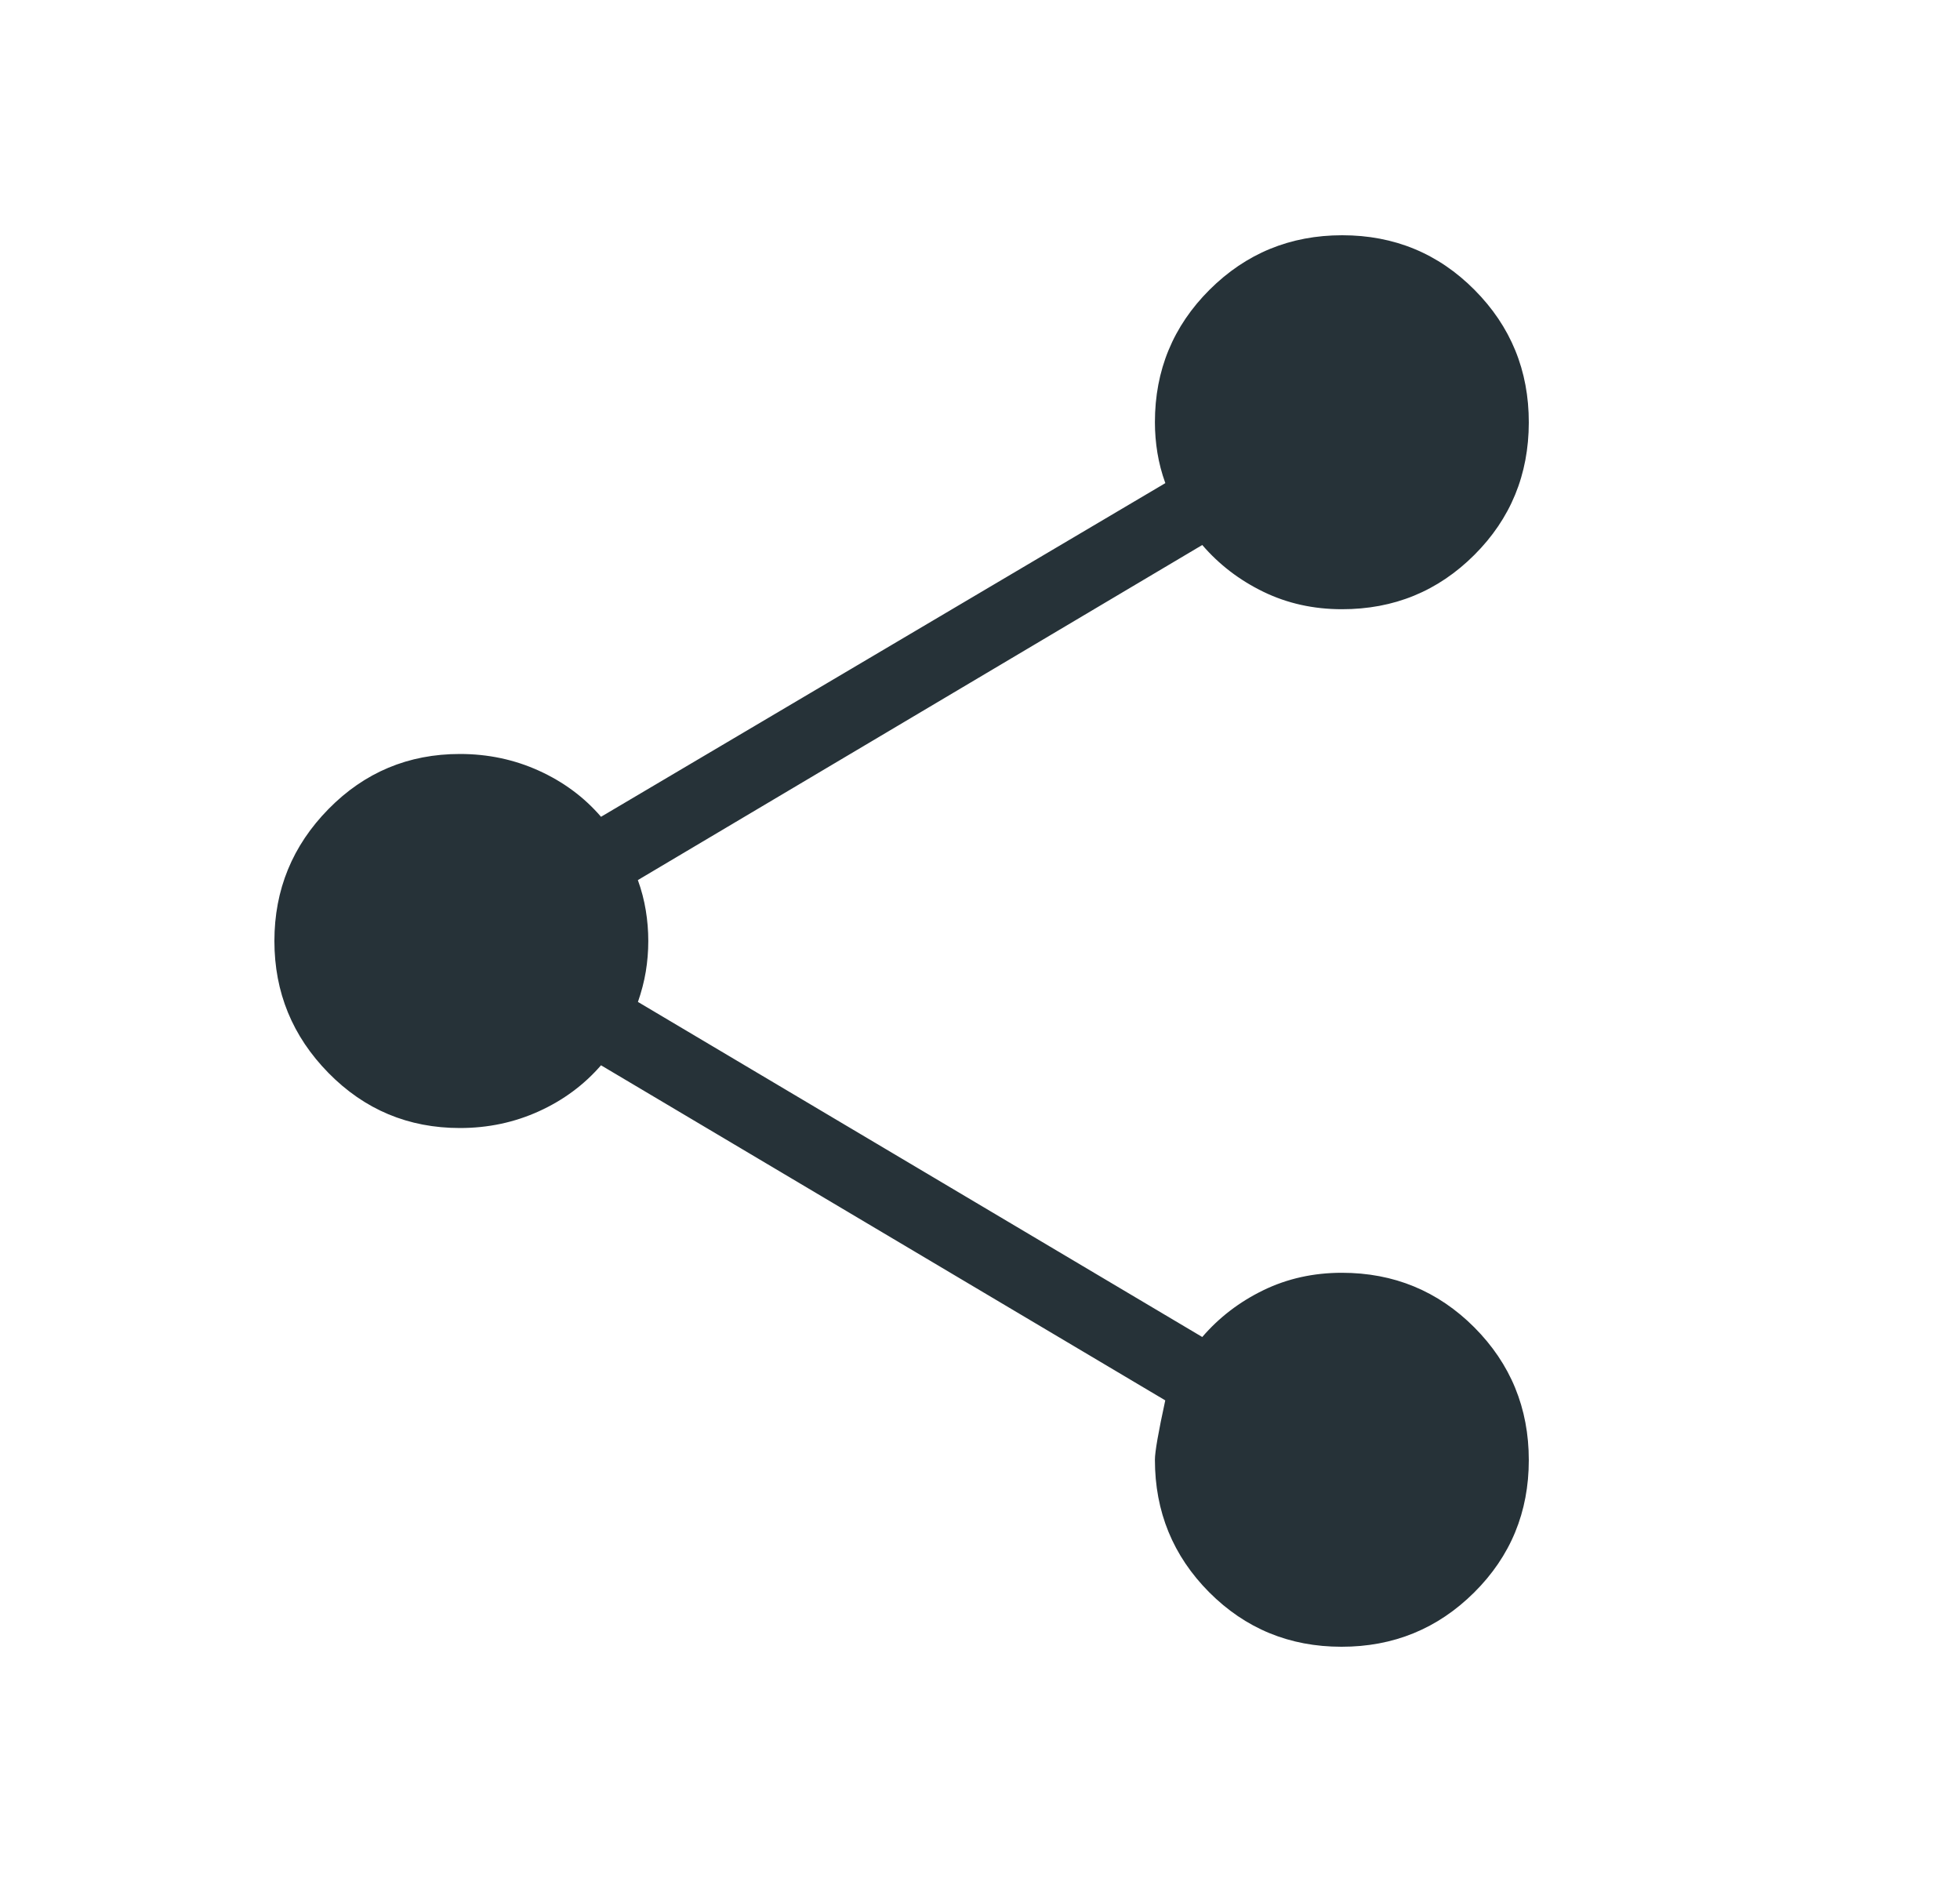 <svg width="25" height="24" viewBox="0 0 25 24" fill="none" xmlns="http://www.w3.org/2000/svg">
<g id="material-symbols-light:share">
<path id="Vector" d="M17.11 21C16.447 21 15.885 20.768 15.423 20.305C14.962 19.841 14.731 19.278 14.731 18.615C14.731 18.515 14.775 18.263 14.863 17.858L7.666 13.585C7.45 13.834 7.186 14.03 6.873 14.172C6.56 14.314 6.225 14.385 5.866 14.385C5.209 14.385 4.65 14.151 4.19 13.683C3.73 13.215 3.5 12.654 3.5 12C3.5 11.346 3.73 10.785 4.19 10.317C4.65 9.849 5.209 9.615 5.866 9.615C6.224 9.615 6.56 9.686 6.873 9.828C7.186 9.97 7.451 10.166 7.666 10.416L14.864 6.161C14.817 6.032 14.784 5.903 14.763 5.776C14.742 5.648 14.731 5.517 14.731 5.384C14.731 4.722 14.963 4.159 15.428 3.695C15.893 3.232 16.457 3 17.12 3C17.783 3 18.346 3.232 18.808 3.697C19.27 4.162 19.501 4.726 19.5 5.389C19.499 6.052 19.268 6.615 18.805 7.077C18.342 7.539 17.779 7.77 17.115 7.769C16.754 7.769 16.42 7.695 16.115 7.547C15.81 7.399 15.55 7.2 15.335 6.95L8.136 11.223C8.183 11.352 8.216 11.481 8.237 11.609C8.258 11.736 8.269 11.867 8.269 12C8.269 12.133 8.258 12.264 8.237 12.391C8.216 12.518 8.182 12.647 8.137 12.777L15.335 17.05C15.55 16.8 15.81 16.601 16.115 16.453C16.42 16.305 16.754 16.231 17.115 16.231C17.778 16.231 18.341 16.463 18.805 16.927C19.268 17.392 19.5 17.957 19.5 18.62C19.5 19.283 19.268 19.846 18.803 20.308C18.338 20.77 17.773 21.001 17.11 21Z" fill="#263238"/>
</g>
</svg>
